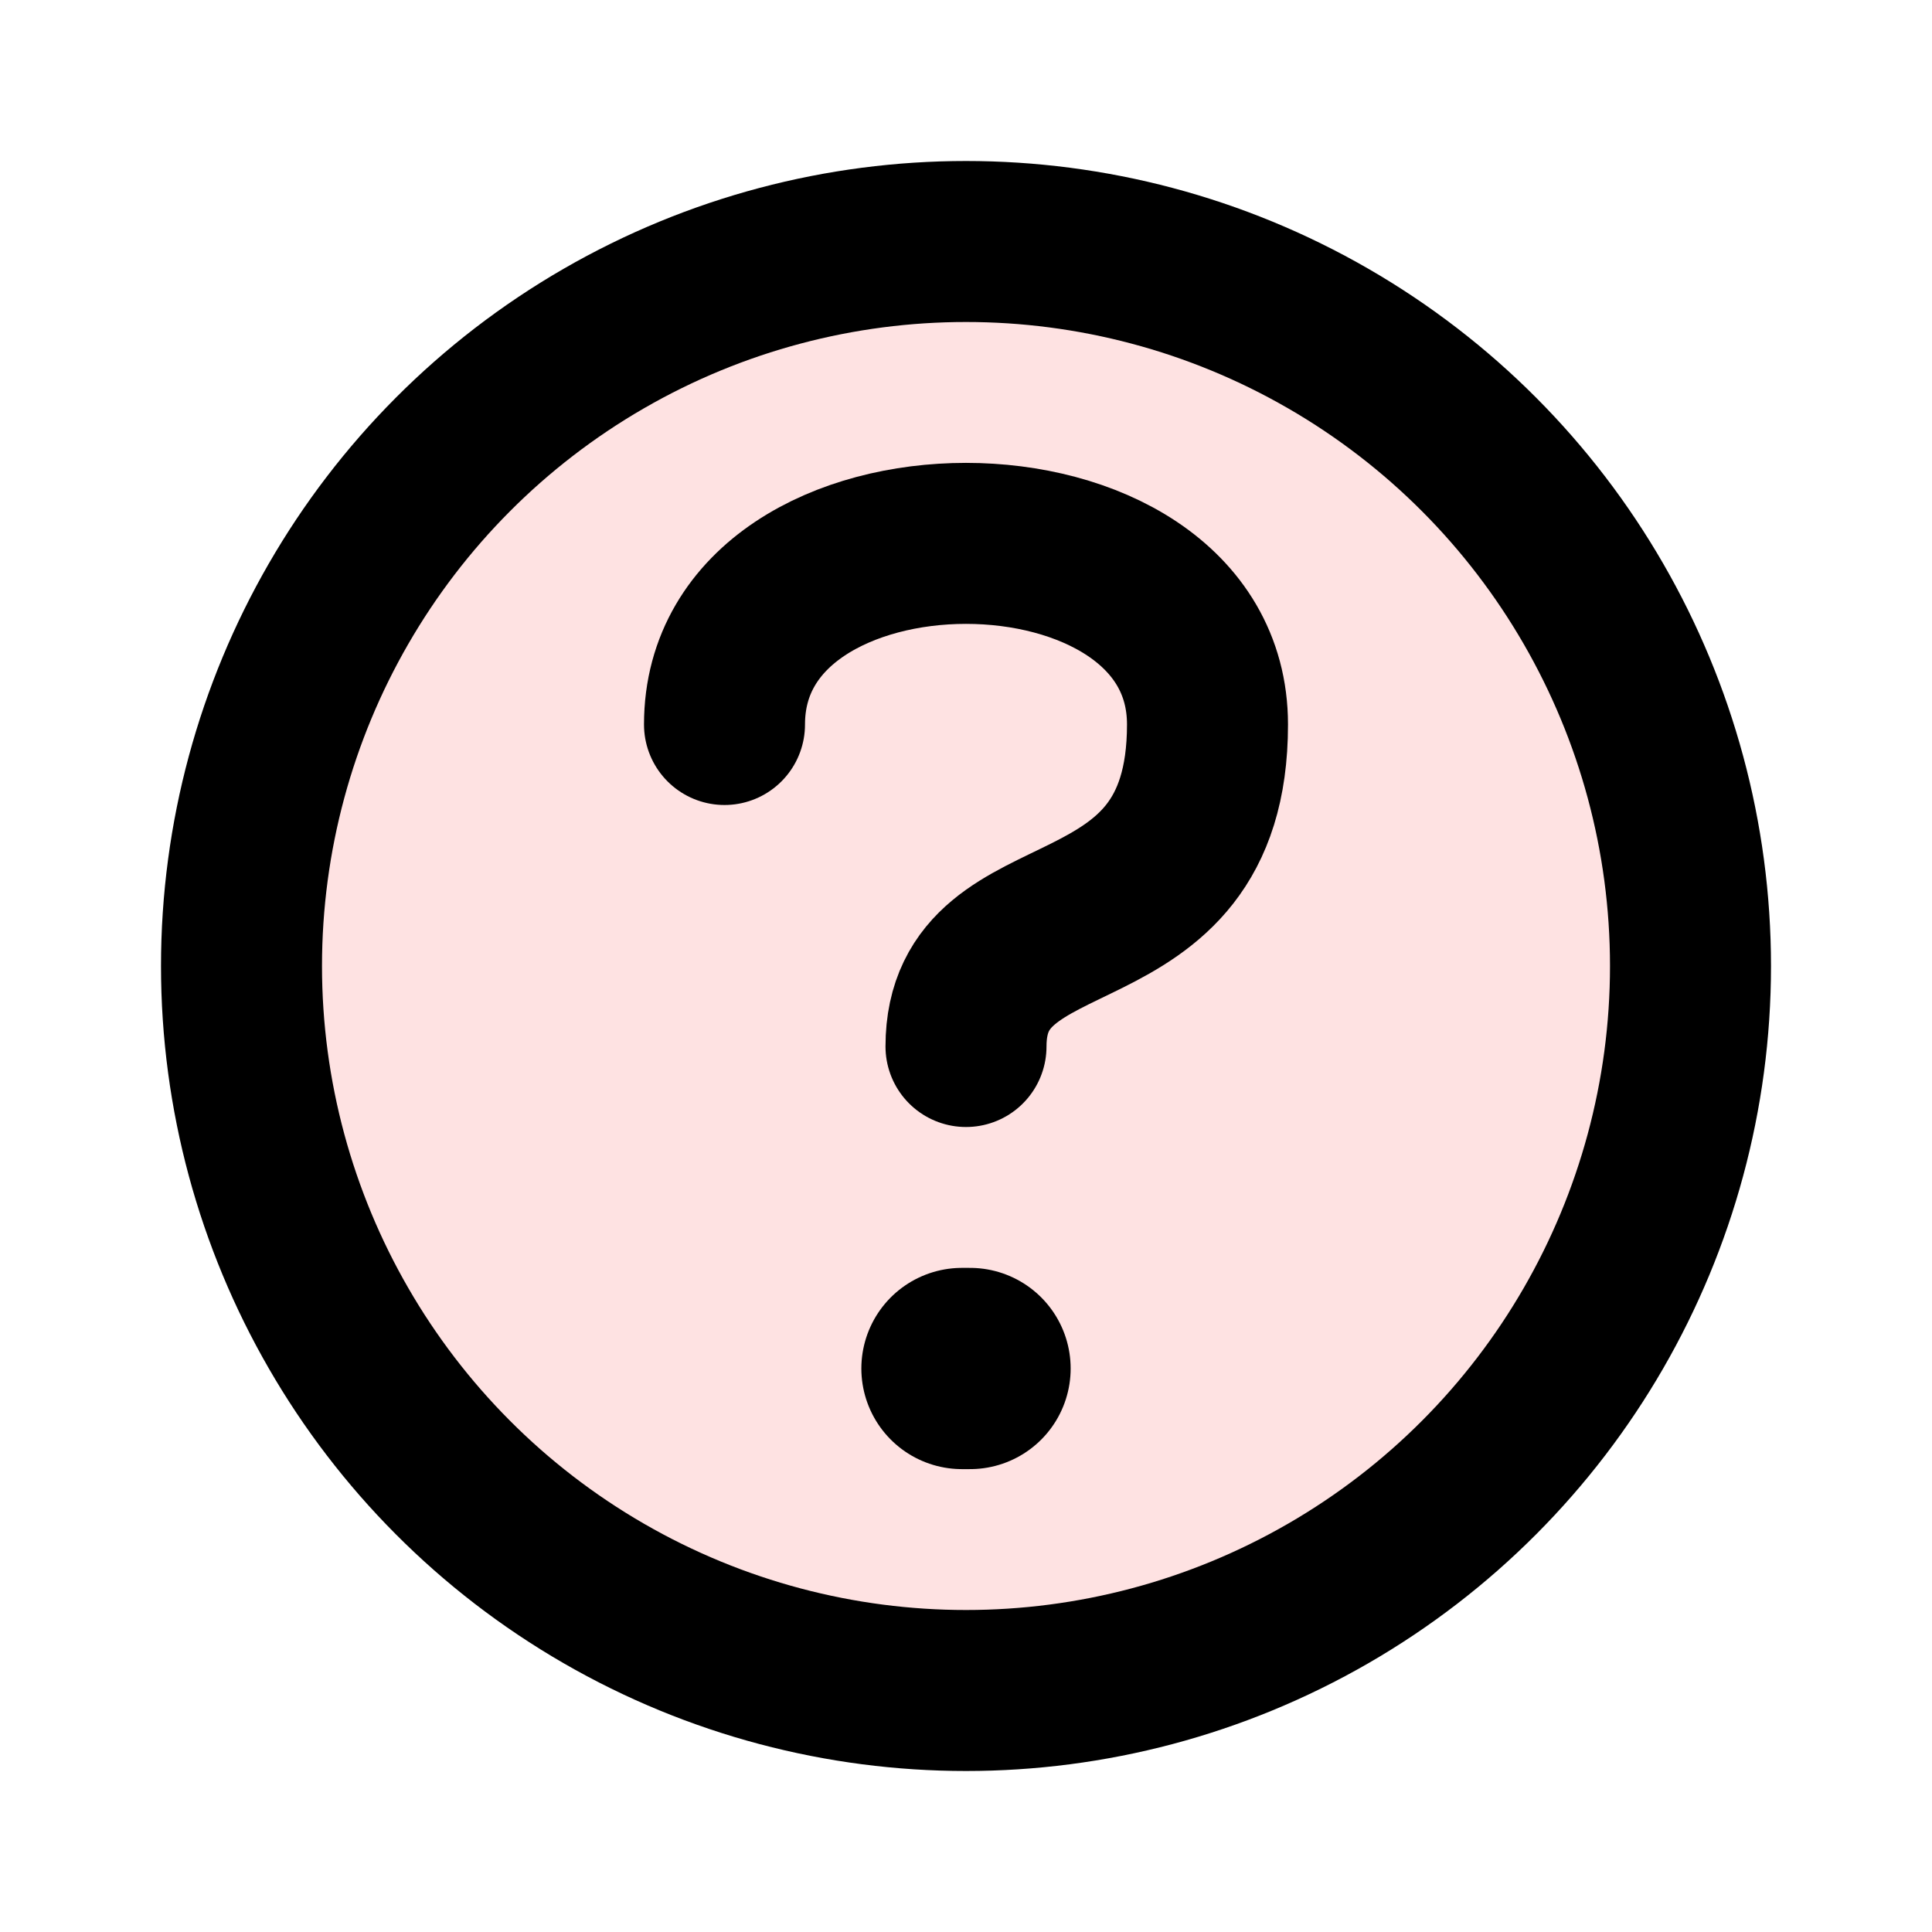 <!DOCTYPE svg PUBLIC "-//W3C//DTD SVG 1.1//EN" "http://www.w3.org/Graphics/SVG/1.1/DTD/svg11.dtd">

<!-- Uploaded to: SVG Repo, www.svgrepo.com, Transformed by: SVG Repo Mixer Tools -->
<svg fill="#000000" width="800px" height="800px" viewBox="0 0 24 24" id="question" data-name="Flat Line" xmlns="http://www.w3.org/2000/svg" class="icon flat-line">

<g id="SVGRepo_bgCarrier" stroke-width="0"/>

<g id="SVGRepo_tracerCarrier" stroke-linecap="round" stroke-linejoin="round"/>

<g id="SVGRepo_iconCarrier">

<circle id="secondary" cx="12" cy="12" r="9" style="fill: #FEE2E2; stroke-width: 2;"/>

<path id="primary" d="M12,13c0-2,3-1,3-4S9,6,9,9" style="fill: none; stroke: #000000; stroke-linecap: round; stroke-linejoin: round; stroke-width: 2;"/>

<line id="primary-upstroke" x1="12.05" y1="17" x2="11.95" y2="17" style="fill: none; stroke: #000000; stroke-linecap: round; stroke-linejoin: round; stroke-width: 2.5;"/>

<circle id="primary-2" data-name="primary" cx="12" cy="12" r="9" style="fill: none; stroke: #000000; stroke-linecap: round; stroke-linejoin: round; stroke-width: 2;"/>

</g>

</svg>